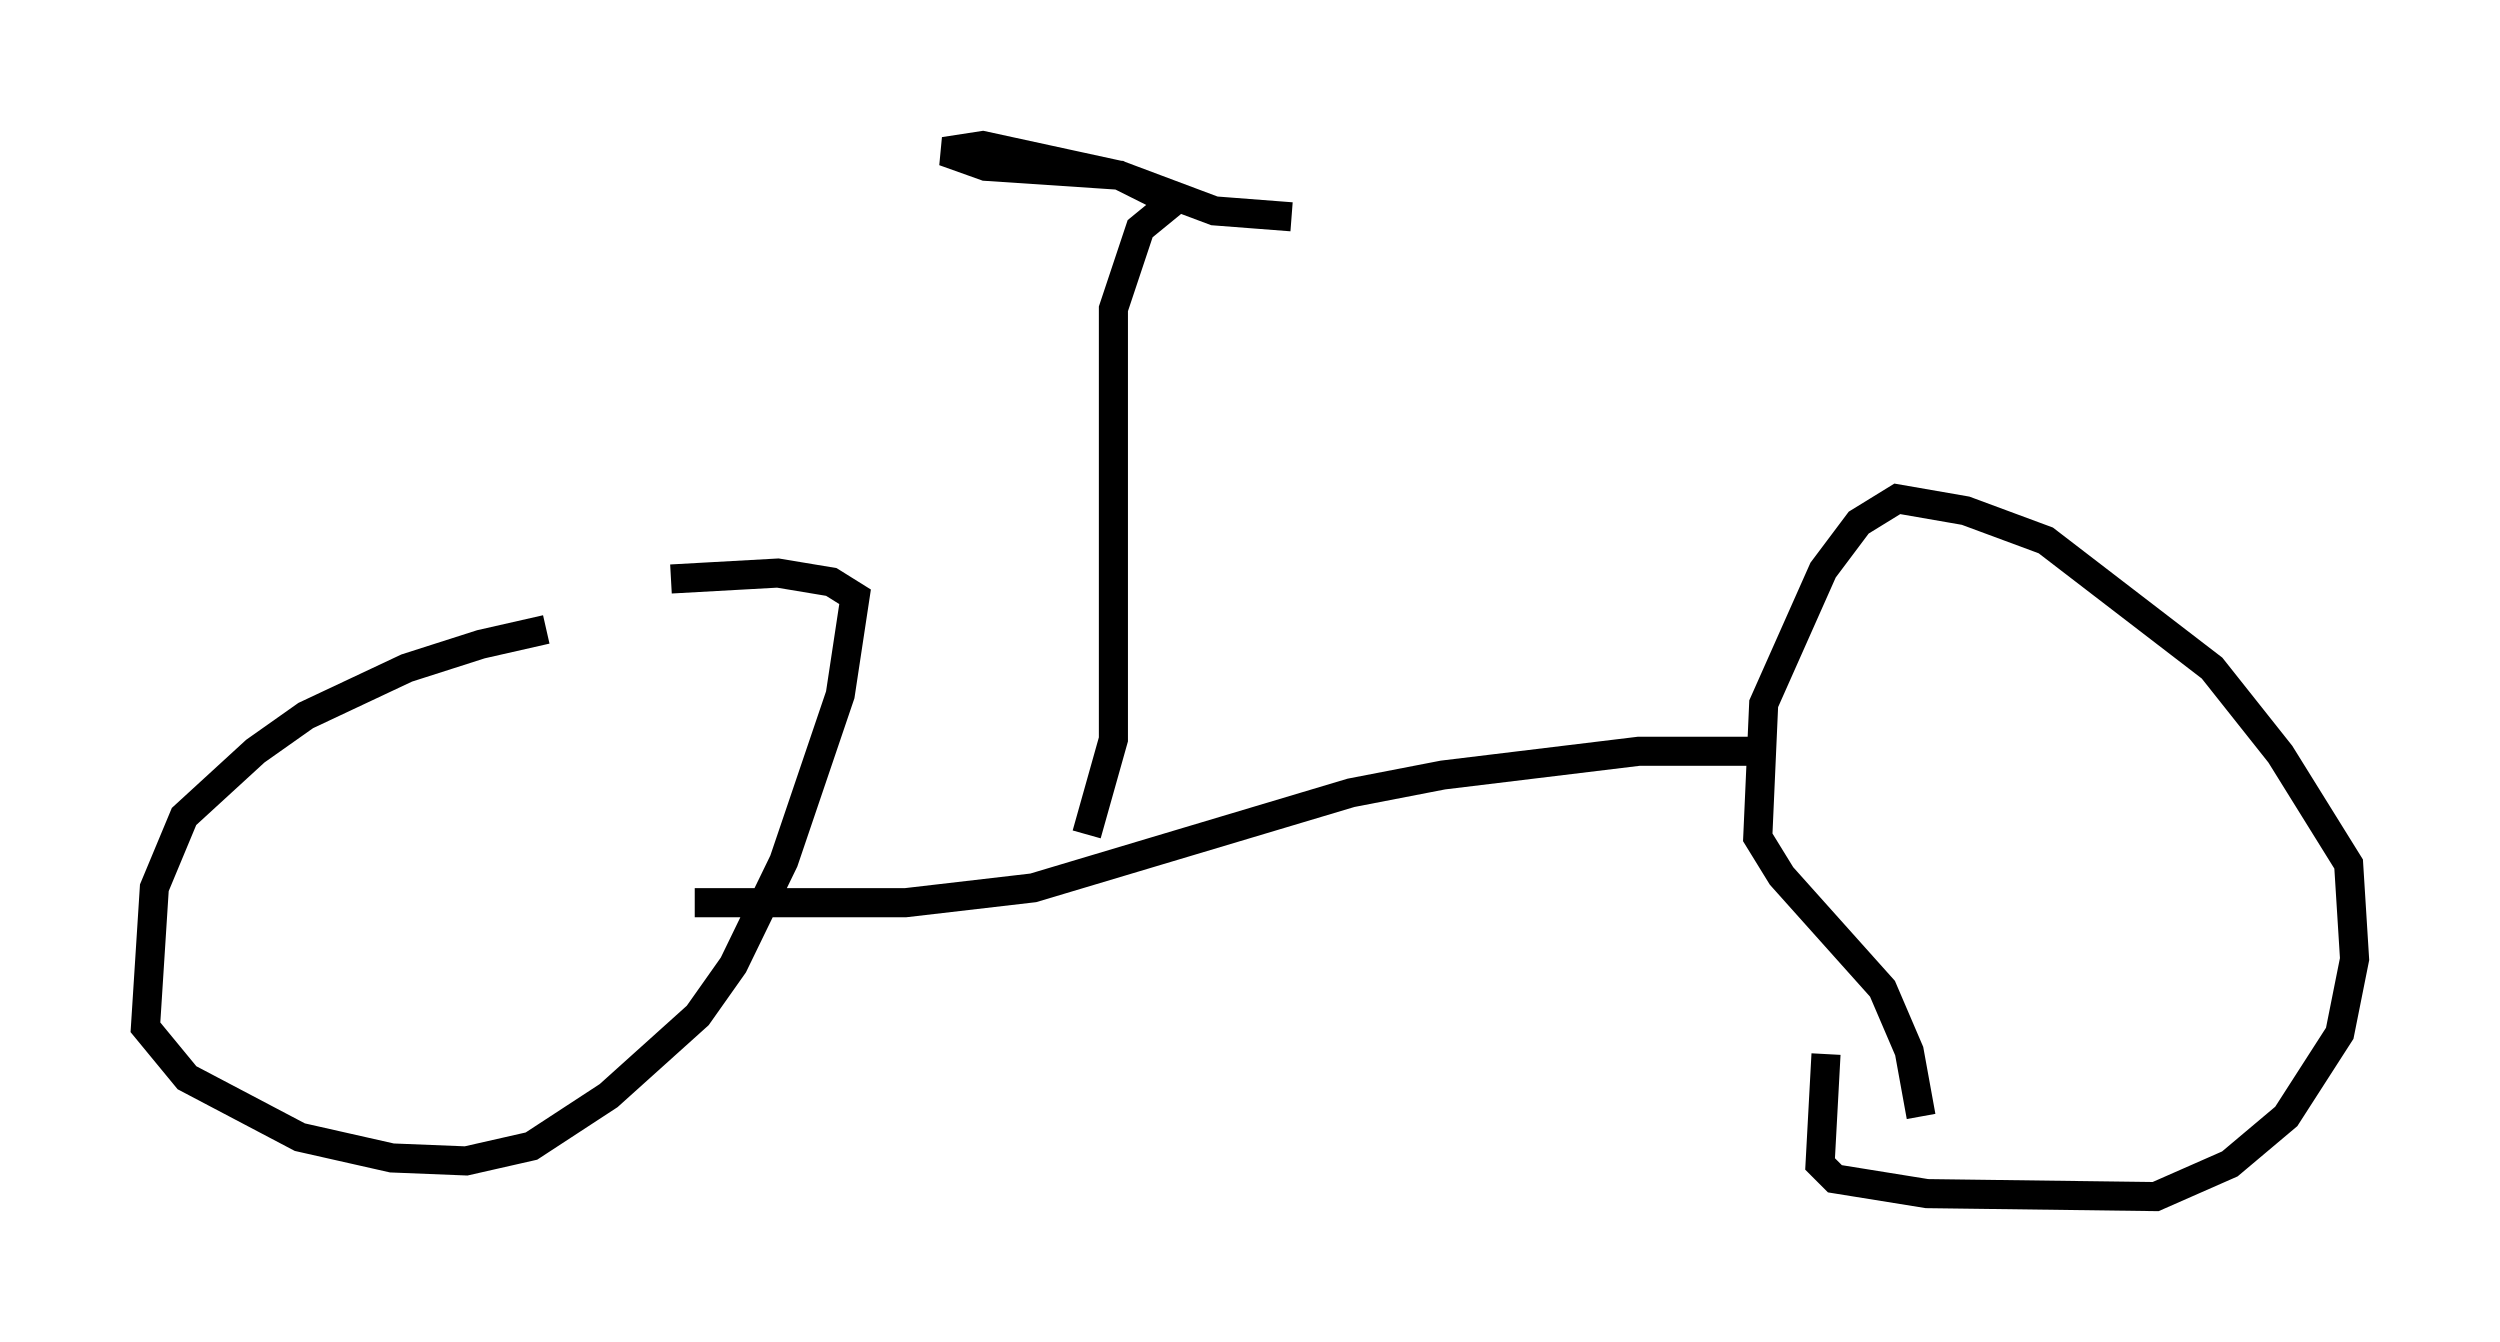 <?xml version="1.0" encoding="utf-8" ?>
<svg baseProfile="full" height="46.138" version="1.1" width="85.951" xmlns="http://www.w3.org/2000/svg" xmlns:ev="http://www.w3.org/2001/xml-events" xmlns:xlink="http://www.w3.org/1999/xlink"><defs /><rect fill="white" height="46.138" width="85.951" x="0" y="0" /><path d="M25.621, 21.436 m-6.84, 0.204 l-2.246, 0.51 -2.552, 0.817 l-3.471, 1.633 -1.735, 1.225 l-2.45, 2.246 -1.021, 2.45 l-0.306, 4.798 1.429, 1.735 l3.879, 2.042 3.165, 0.715 l2.552, 0.102 2.246, -0.51 l2.654, -1.735 3.063, -2.756 l1.225, -1.735 1.735, -3.573 l1.94, -5.717 0.51, -3.369 l-0.817, -0.51 -1.838, -0.306 l-3.675, 0.204 m39.711, 16.334 l-0.204, 3.777 0.51, 0.51 l3.165, 0.51 7.861, 0.102 l2.552, -1.123 1.94, -1.633 l1.838, -2.858 0.51, -2.552 l-0.204, -3.267 -2.348, -3.777 l-2.348, -2.96 -5.717, -4.39 l-2.756, -1.021 -2.348, -0.408 l-1.327, 0.817 -1.225, 1.633 l-2.042, 4.594 -0.204, 4.594 l0.817, 1.327 3.471, 3.879 l0.919, 2.144 0.408, 2.246 m-5.717, -12.556 l-3.981, 0.0 -6.738, 0.817 l-3.165, 0.613 -10.923, 3.267 l-4.39, 0.51 -7.248, 0.0 m13.475, -2.348 l0.919, -3.267 0.0, -14.802 l0.919, -2.756 1.123, -0.919 l-1.838, -0.919 -4.594, -0.306 l-1.429, -0.51 1.327, -0.204 l4.696, 1.021 3.267, 1.225 l2.654, 0.204 " fill="none" stroke="black" stroke-width="1" /></svg>